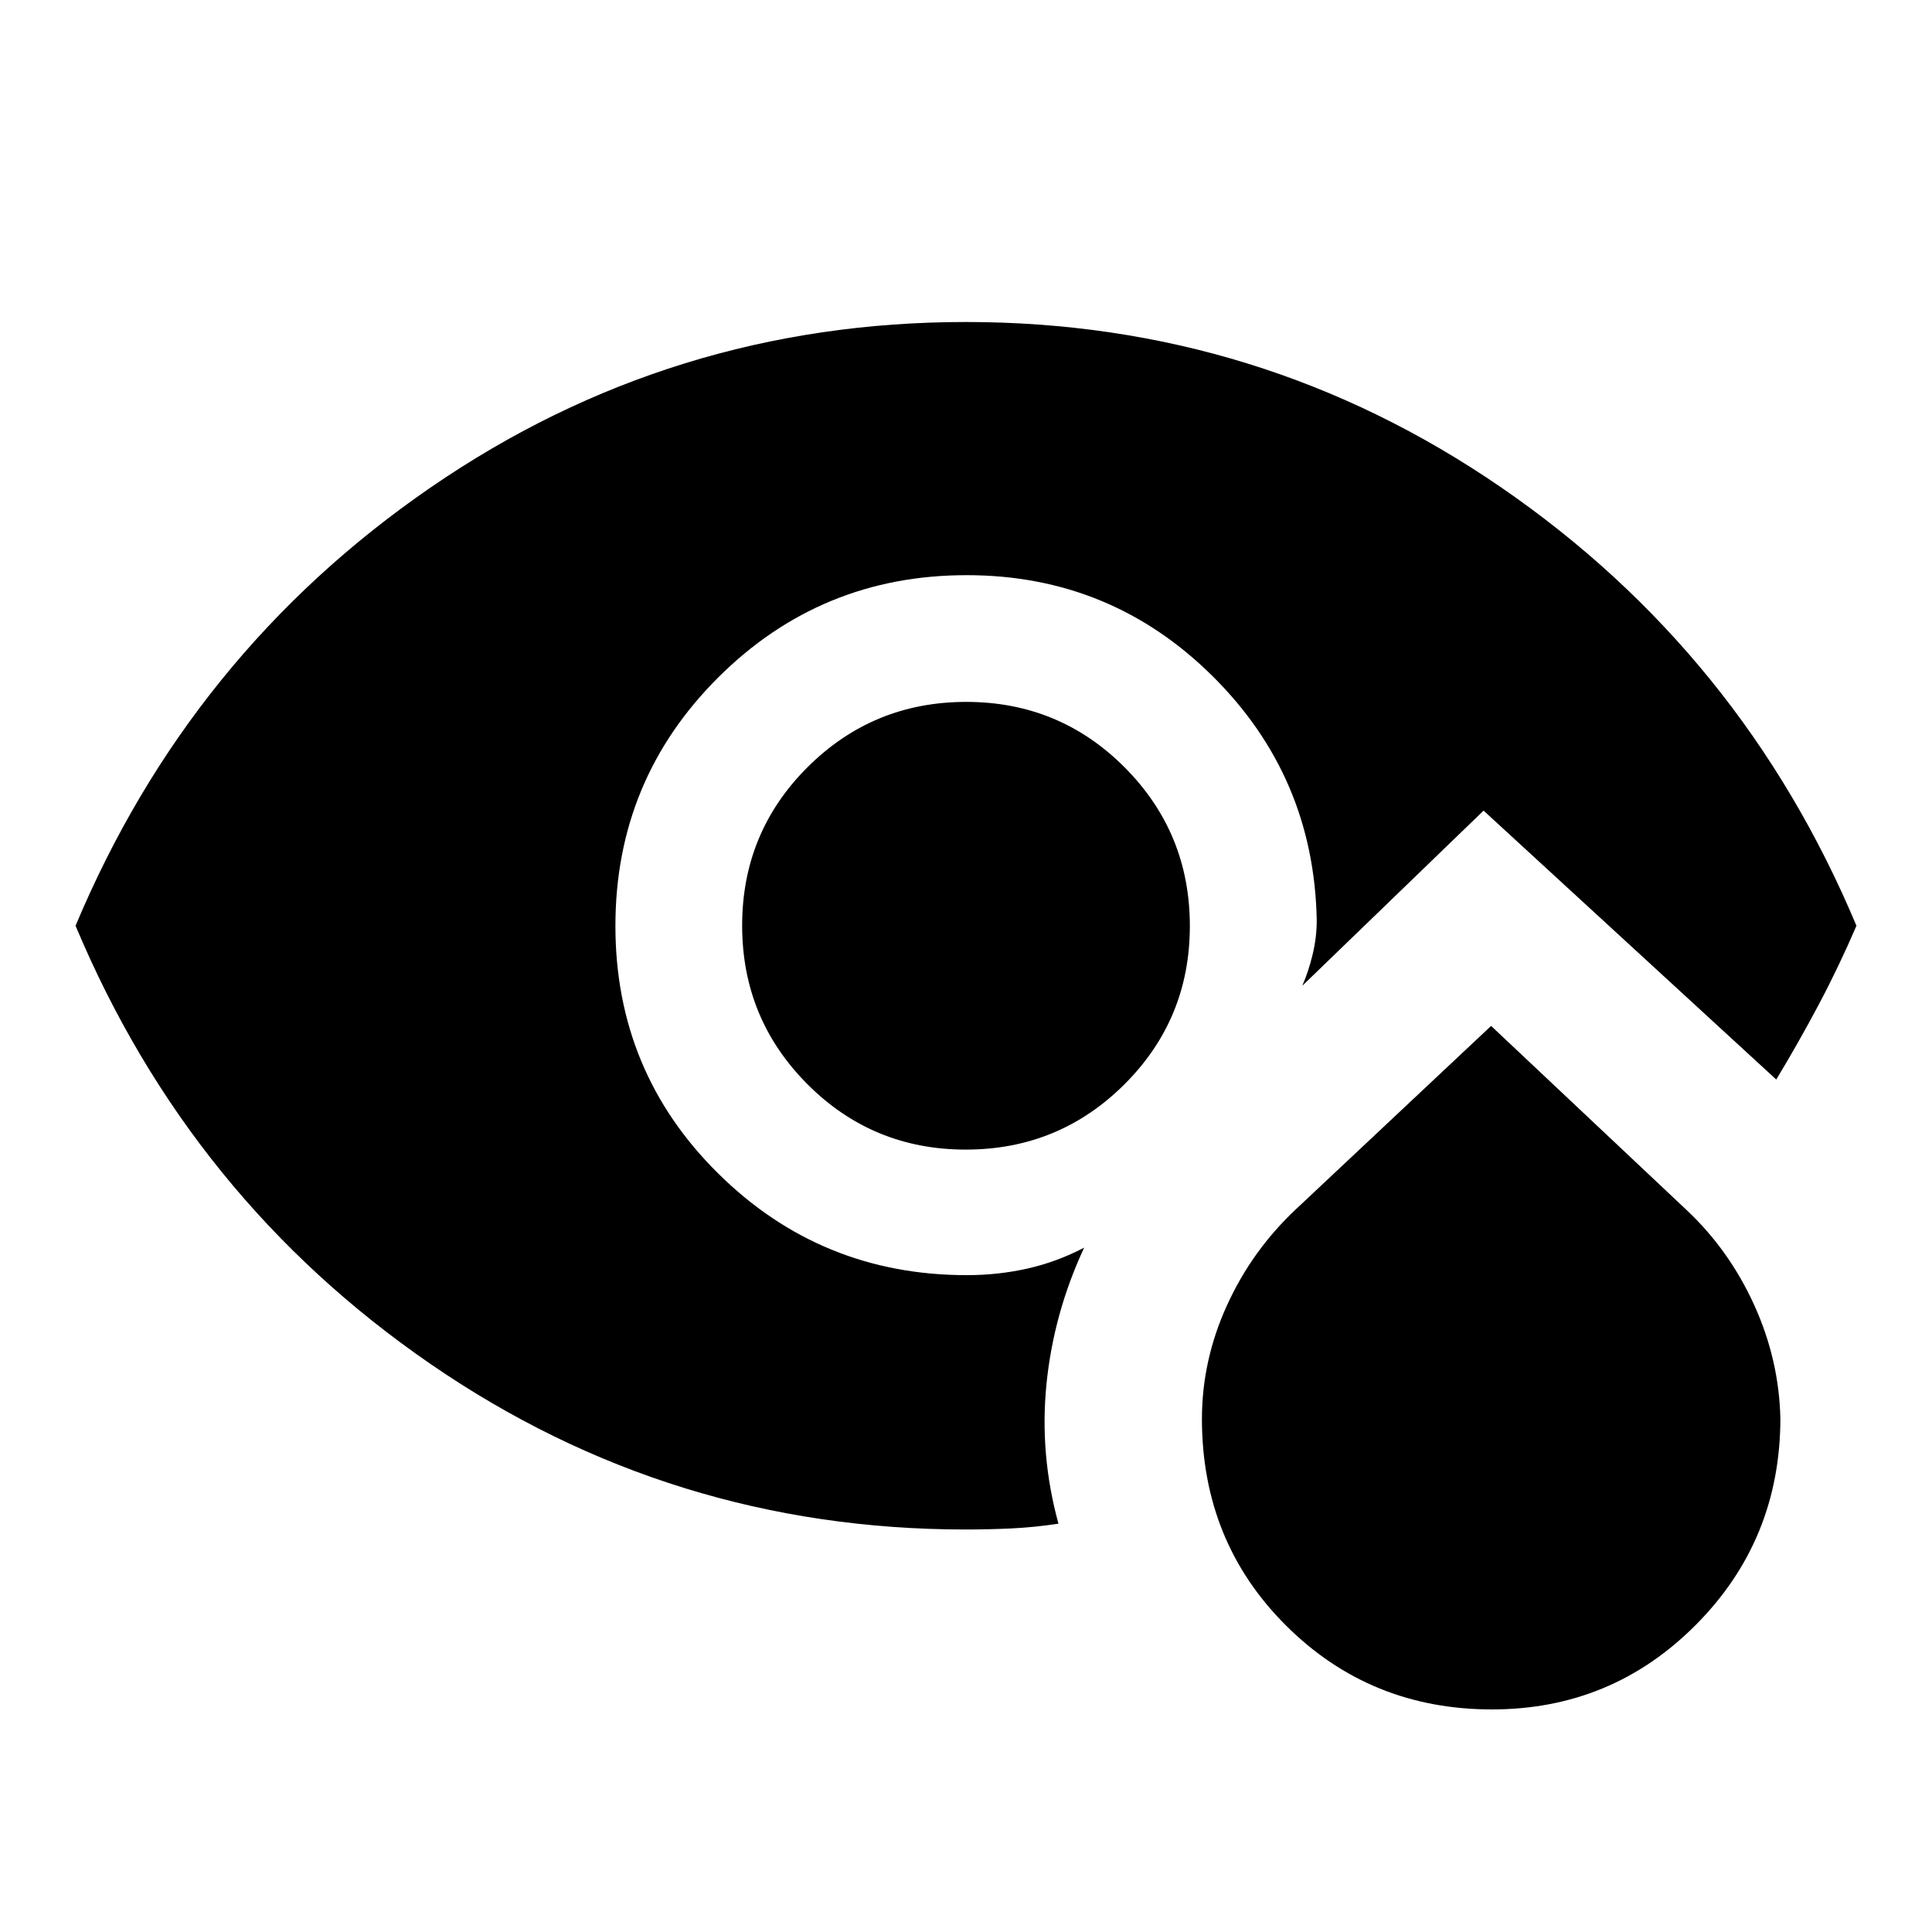 <svg xmlns="http://www.w3.org/2000/svg" height="40" viewBox="0 96 960 960" width="40"><path d="M741.365 945.407q-60.494 0-102.297-41.632t-41.837-102.679q0-29.122 12.41-56.396 12.411-27.273 34.231-47.777l97.05-91.153 97.101 91.452q21.18 19.88 33.603 47.175 12.423 27.294 13.038 56.607-.128 60.225-41.944 102.314-41.816 42.089-101.355 42.089ZM479.882 667.231q-46.292 0-78.702-32.528-32.411-32.528-32.411-78.821 0-46.292 32.528-78.703 32.528-32.41 78.821-32.41 46.292 0 78.703 32.528 32.41 32.528 32.41 78.821 0 46.292-32.528 78.702-32.528 32.411-78.821 32.411Zm-.038 188.767q-146.35 0-265.904-82.23Q94.387 691.538 37.54 556q56.846-135.538 176.432-217.768 119.586-82.23 265.973-82.23 146.388 0 266.028 82.23Q865.613 420.462 922.46 556q-8.821 20.507-18.847 39.379-10.025 18.872-20.999 37.031L737.178 498.795l-90.077 87.026q3.051-6.923 5.115-15.465 2.065-8.542 2.065-17.023-1.334-71.461-51.895-121.499T480.32 381.796q-72.499 0-123.511 50.898-51.013 50.898-51.013 123.397 0 72.498 51.077 123.011 51.076 50.512 123.537 50.512 15.536 0 30.096-3.269 14.56-3.27 28.212-10.398-15.154 32.513-18.705 67.577-3.552 35.064 5.936 69.588-11.981 1.809-23.305 2.348-11.325.538-22.8.538Z"/></svg>